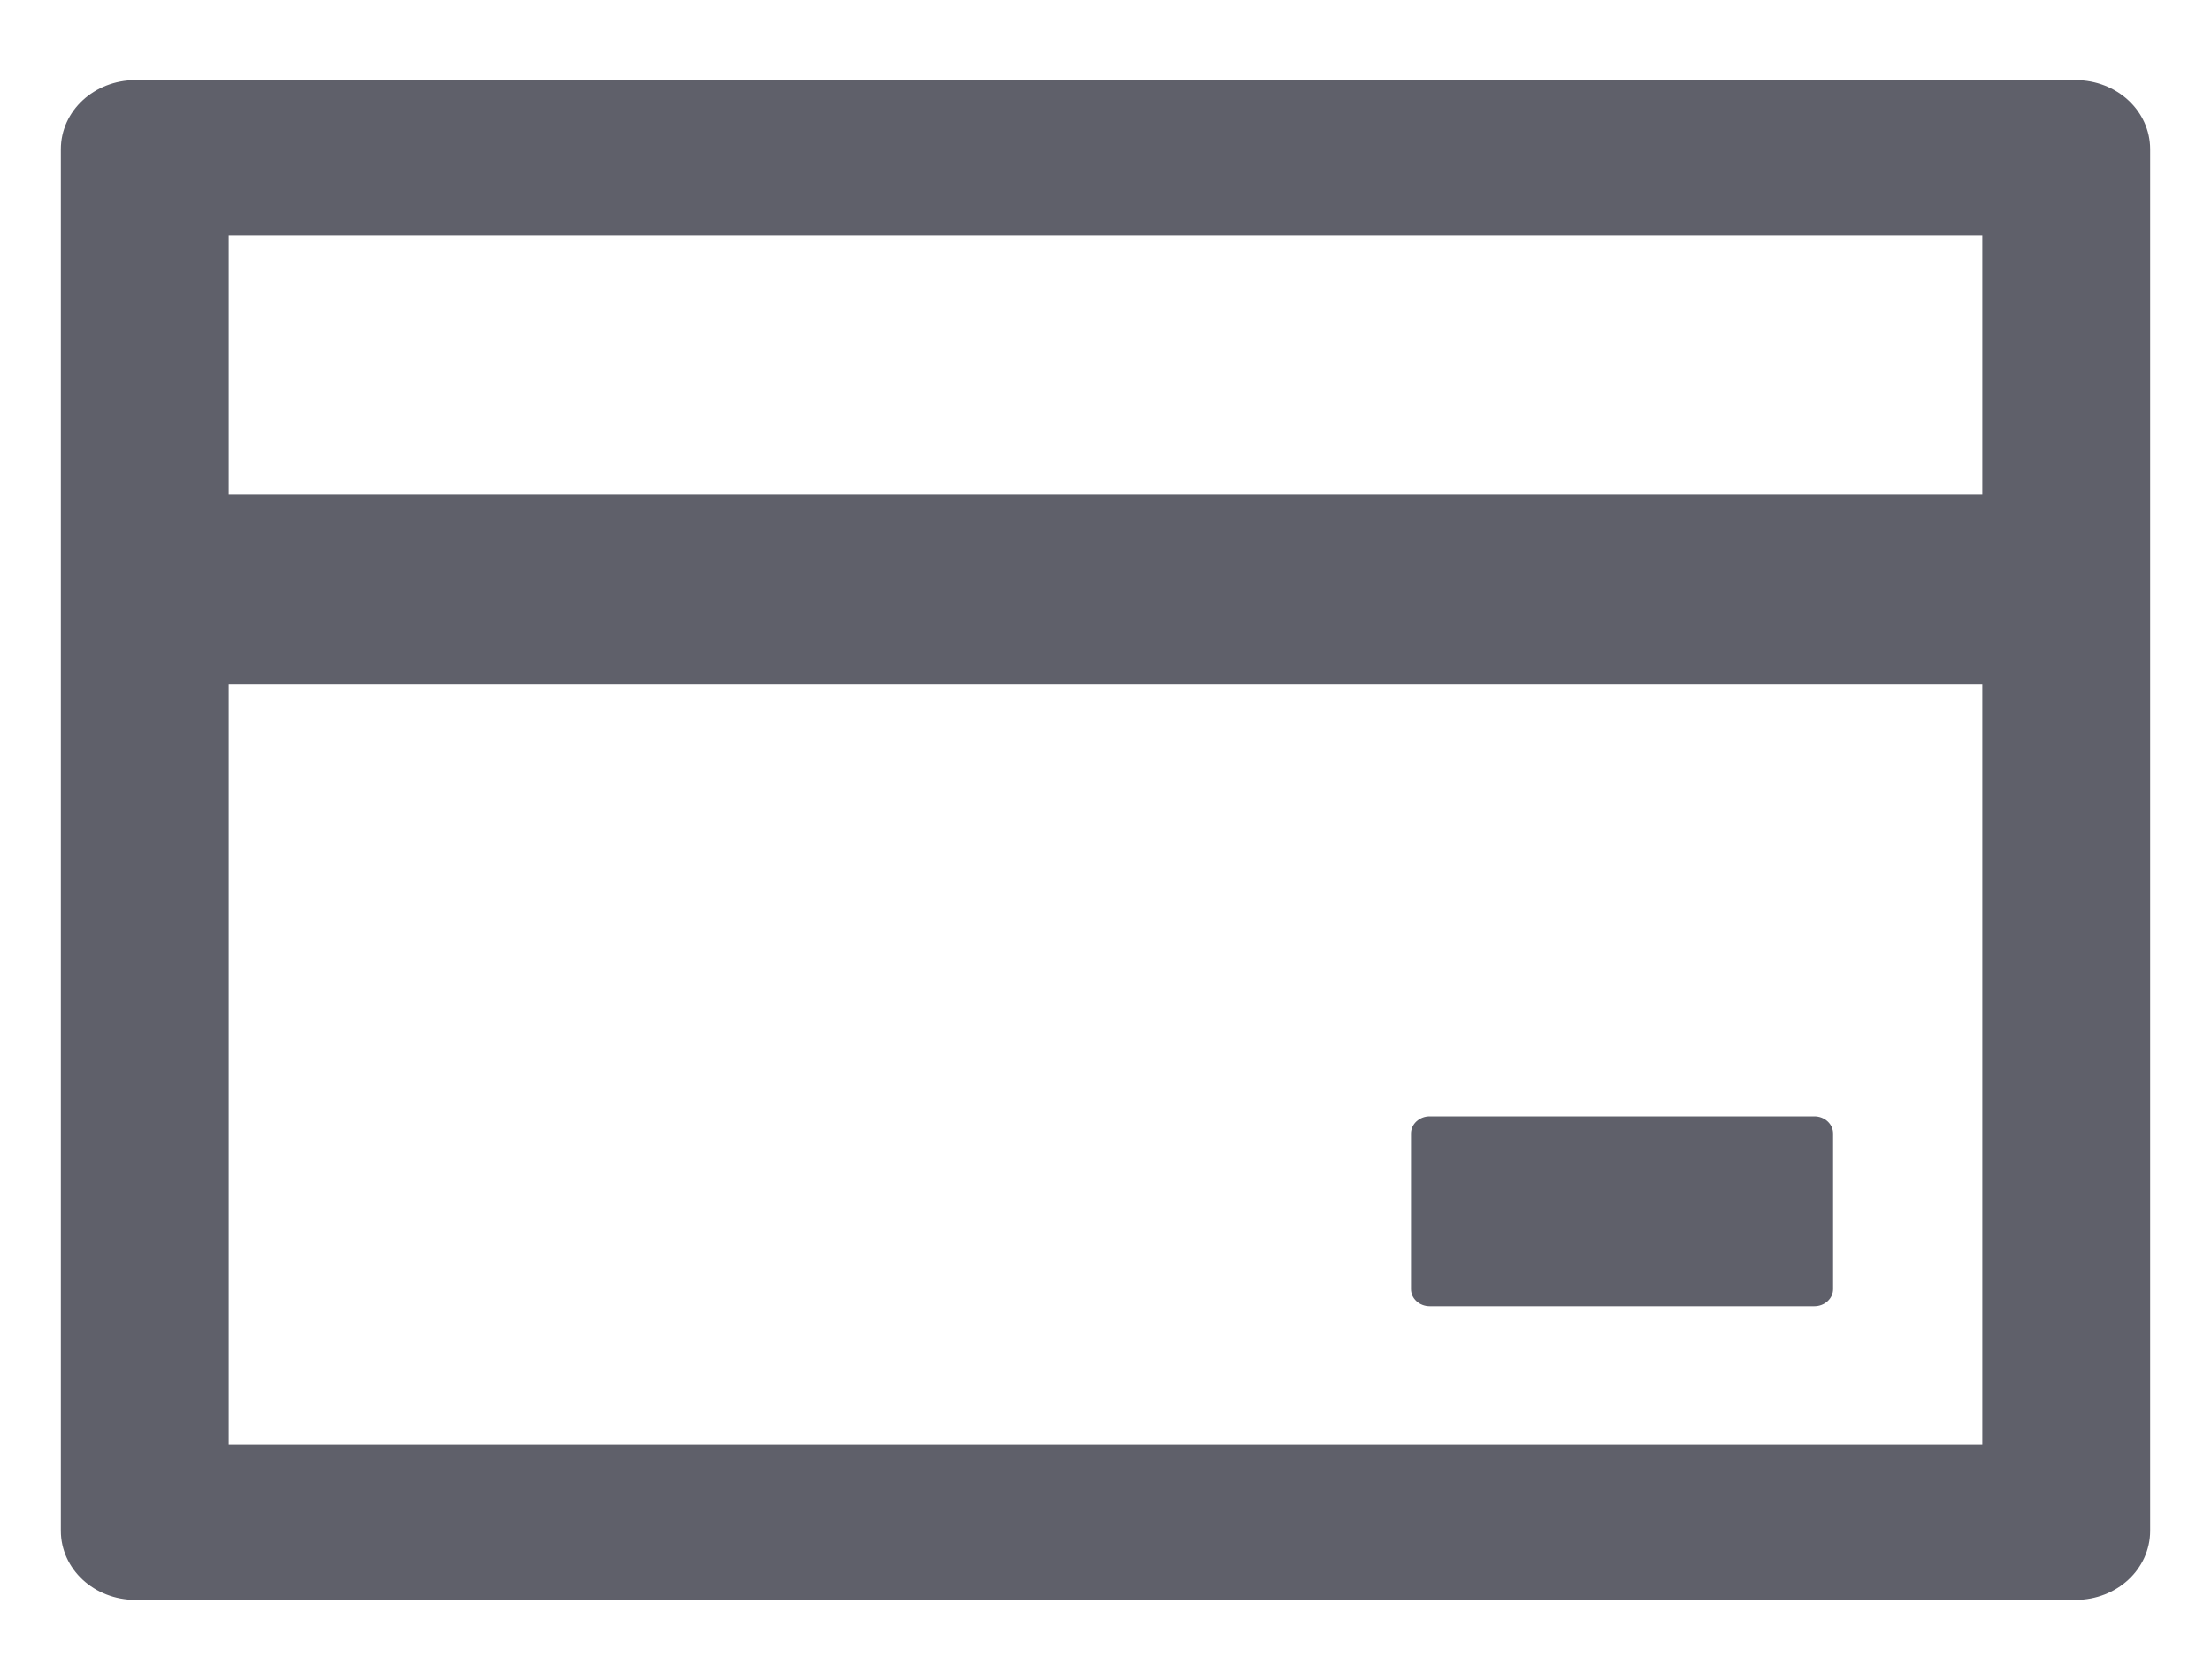 <svg width="25" height="19" viewBox="0 0 25 19" fill="none" xmlns="http://www.w3.org/2000/svg">
<path d="M23.469 0.906H1.531C1.065 0.906 0.688 1.255 0.688 1.688V17.312C0.688 17.745 1.065 18.094 1.531 18.094H23.469C23.936 18.094 24.312 17.745 24.312 17.312V1.688C24.312 1.255 23.936 0.906 23.469 0.906ZM2.586 2.664H22.414V5.594H2.586V2.664ZM22.414 16.336H2.586V7.742H22.414V16.336ZM16.165 14.773H20.516C20.632 14.773 20.727 14.685 20.727 14.578V12.82C20.727 12.713 20.632 12.625 20.516 12.625H16.165C16.049 12.625 15.954 12.713 15.954 12.82V14.578C15.954 14.685 16.049 14.773 16.165 14.773Z" fill="#5F606A"/>
</svg>
